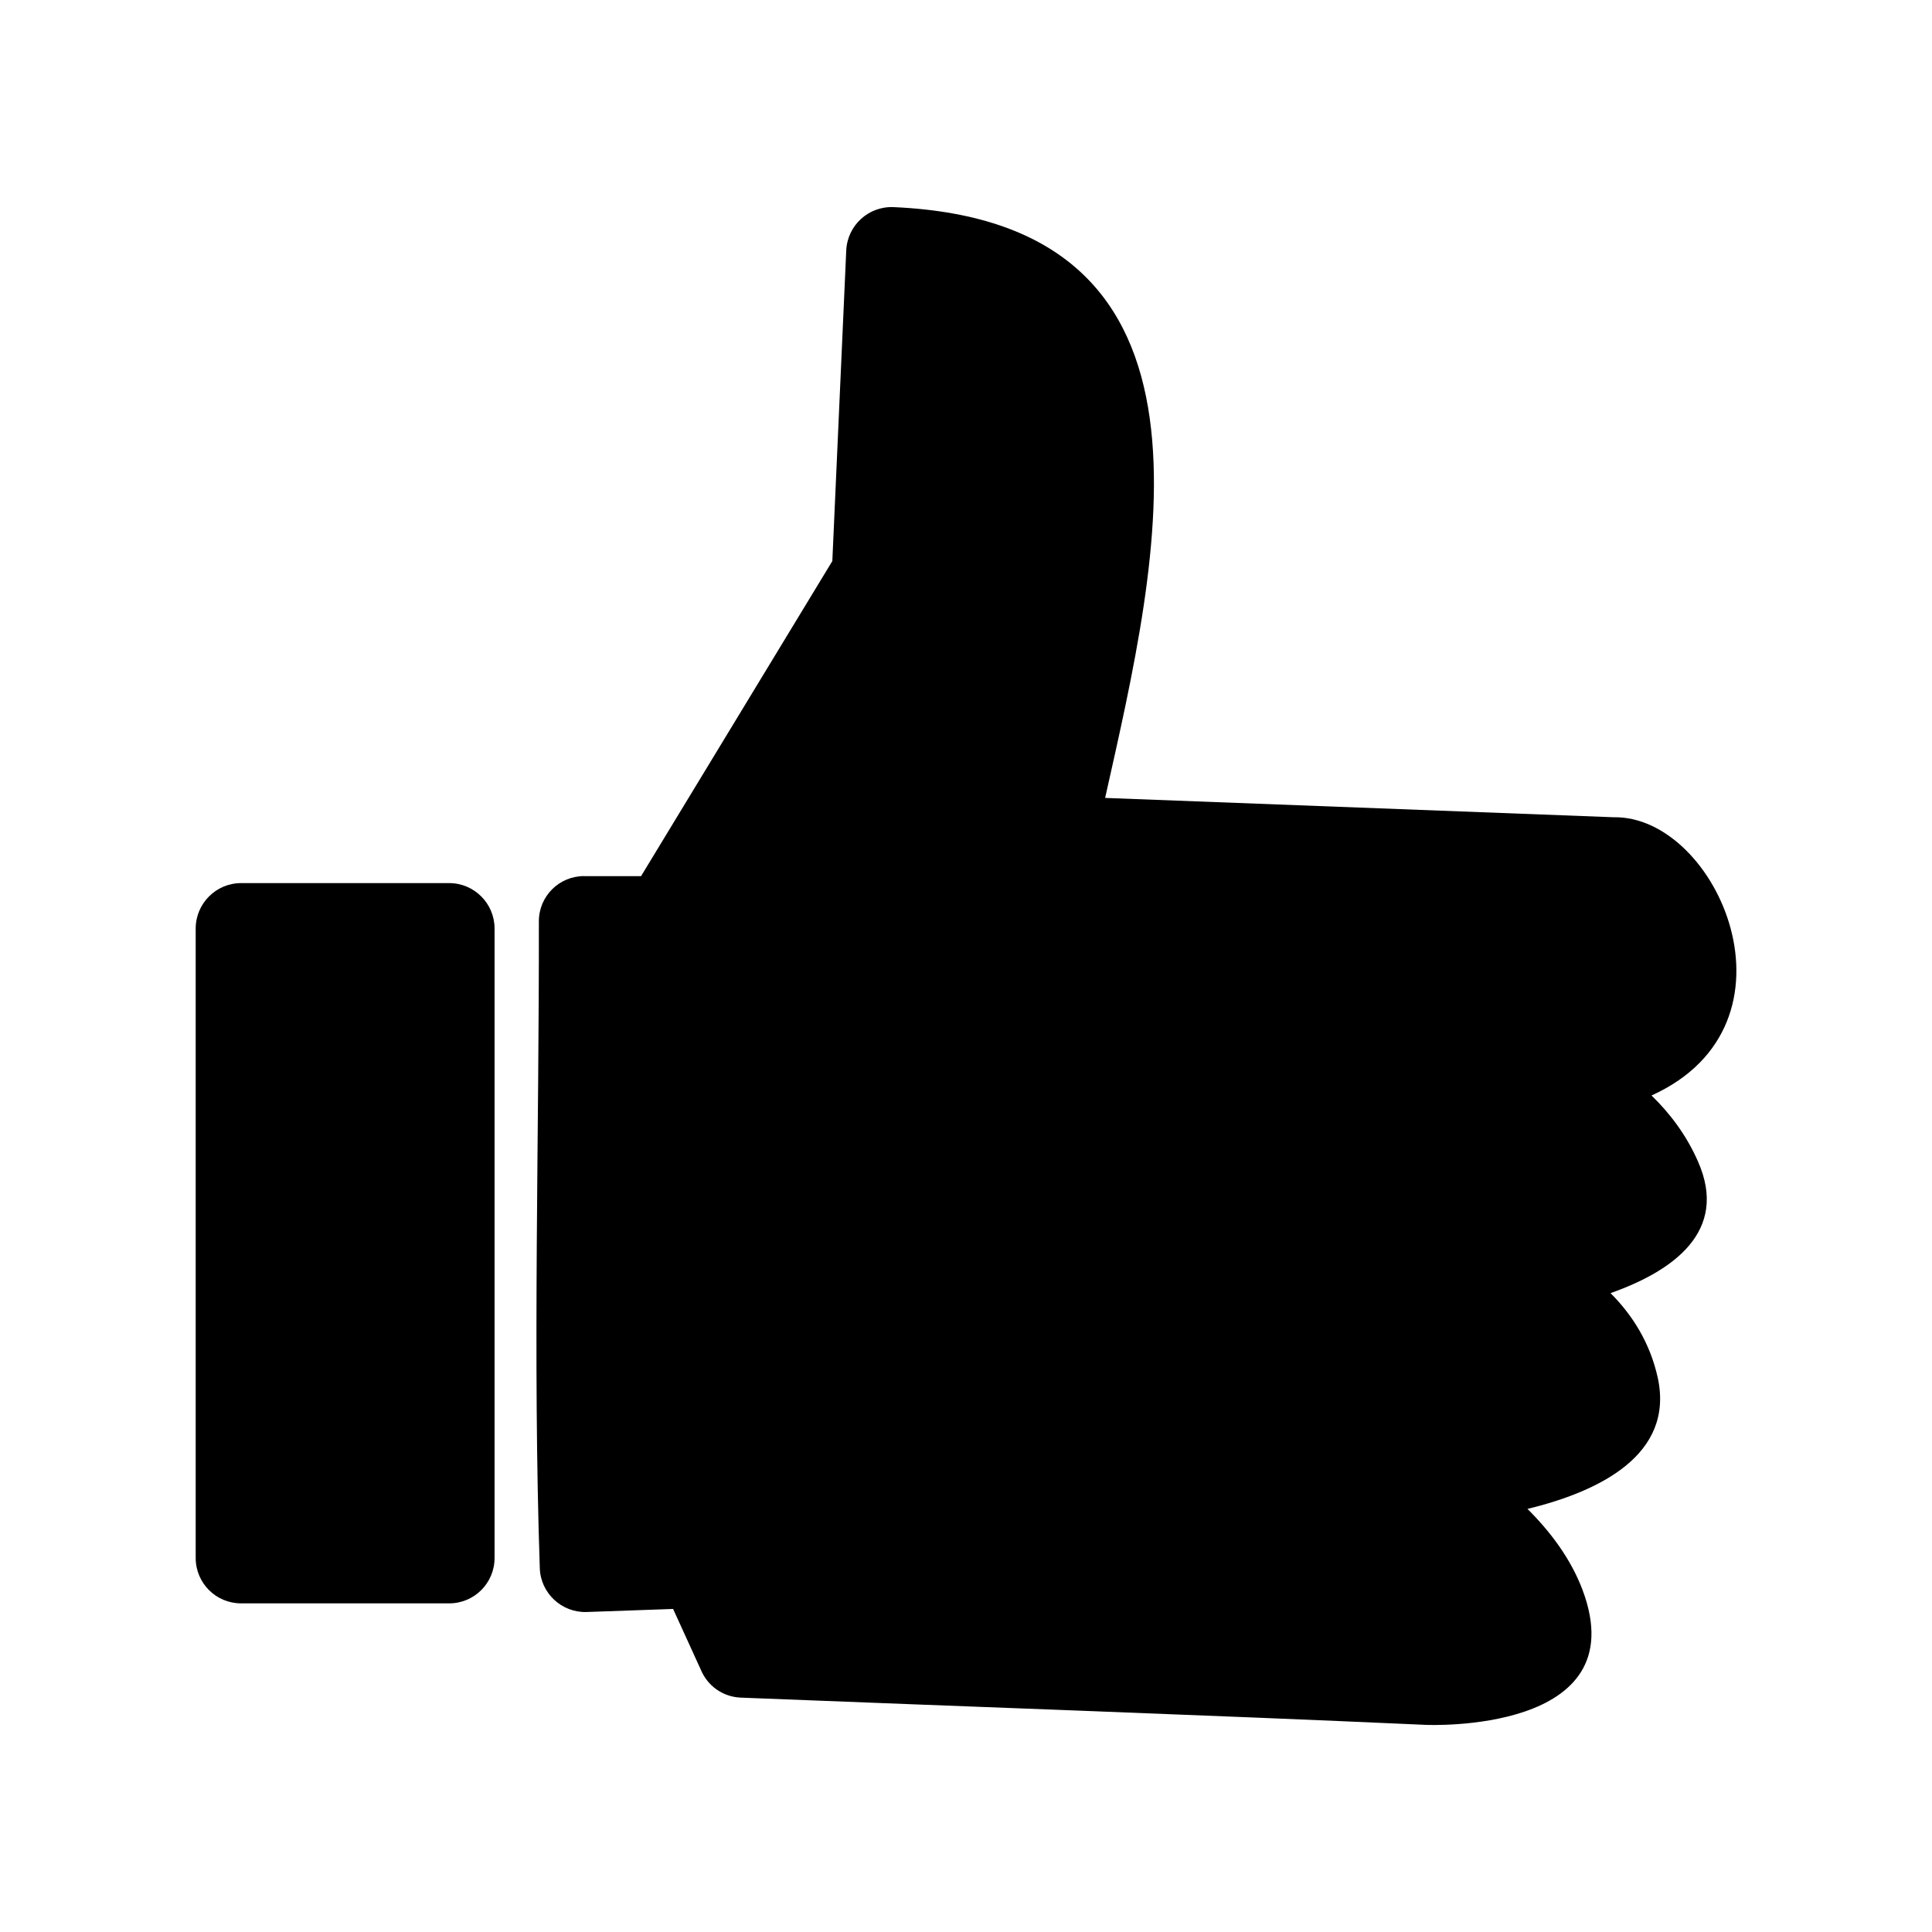 <?xml version="1.0" encoding="UTF-8"?>
<svg width="128pt" height="128pt" version="1.1" viewBox="0 0 128 128" xmlns="http://www.w3.org/2000/svg">
 <g>
  <path d="m38.695 58.047h3.777l12.672-20.875 0.922-20.582c0.078-1.664 1.484-2.945 3.148-2.867 22.977 1.023 17.574 23.195 14.004 39.141l33.691 1.281c6.887-0.129 12.965 13.707 2.508 18.434 1.191 1.152 2.293 2.586 3.07 4.352 2.086 4.672-1.691 7.297-5.785 8.742 1.422 1.422 2.625 3.277 3.137 5.644 1.074 5.07-3.879 7.5-8.641 8.652 1.484 1.473 2.856 3.266 3.648 5.363 3.598 9.574-10.344 8.945-10.379 8.945-15.117-0.68-30.258-1.203-45.391-1.805-1.203-0.051-2.203-0.793-2.637-1.832l-1.844-4.043-5.734 0.203c-1.652 0.051-3.047-1.254-3.098-2.906-0.473-13.977-0.039-28.789-0.062-42.855 0-1.664 1.344-2.996 2.996-2.996z"/>
  <path d="m15.973 58.508h13.785c1.664 0 3.008 1.355 3.008 3.008v41.703c0 1.664-1.344 3.008-3.008 3.008h-13.785c-1.664 0-3.008-1.344-3.008-3.008v-41.703c0-1.652 1.344-3.008 3.008-3.008z"/>
 </g>
</svg>
